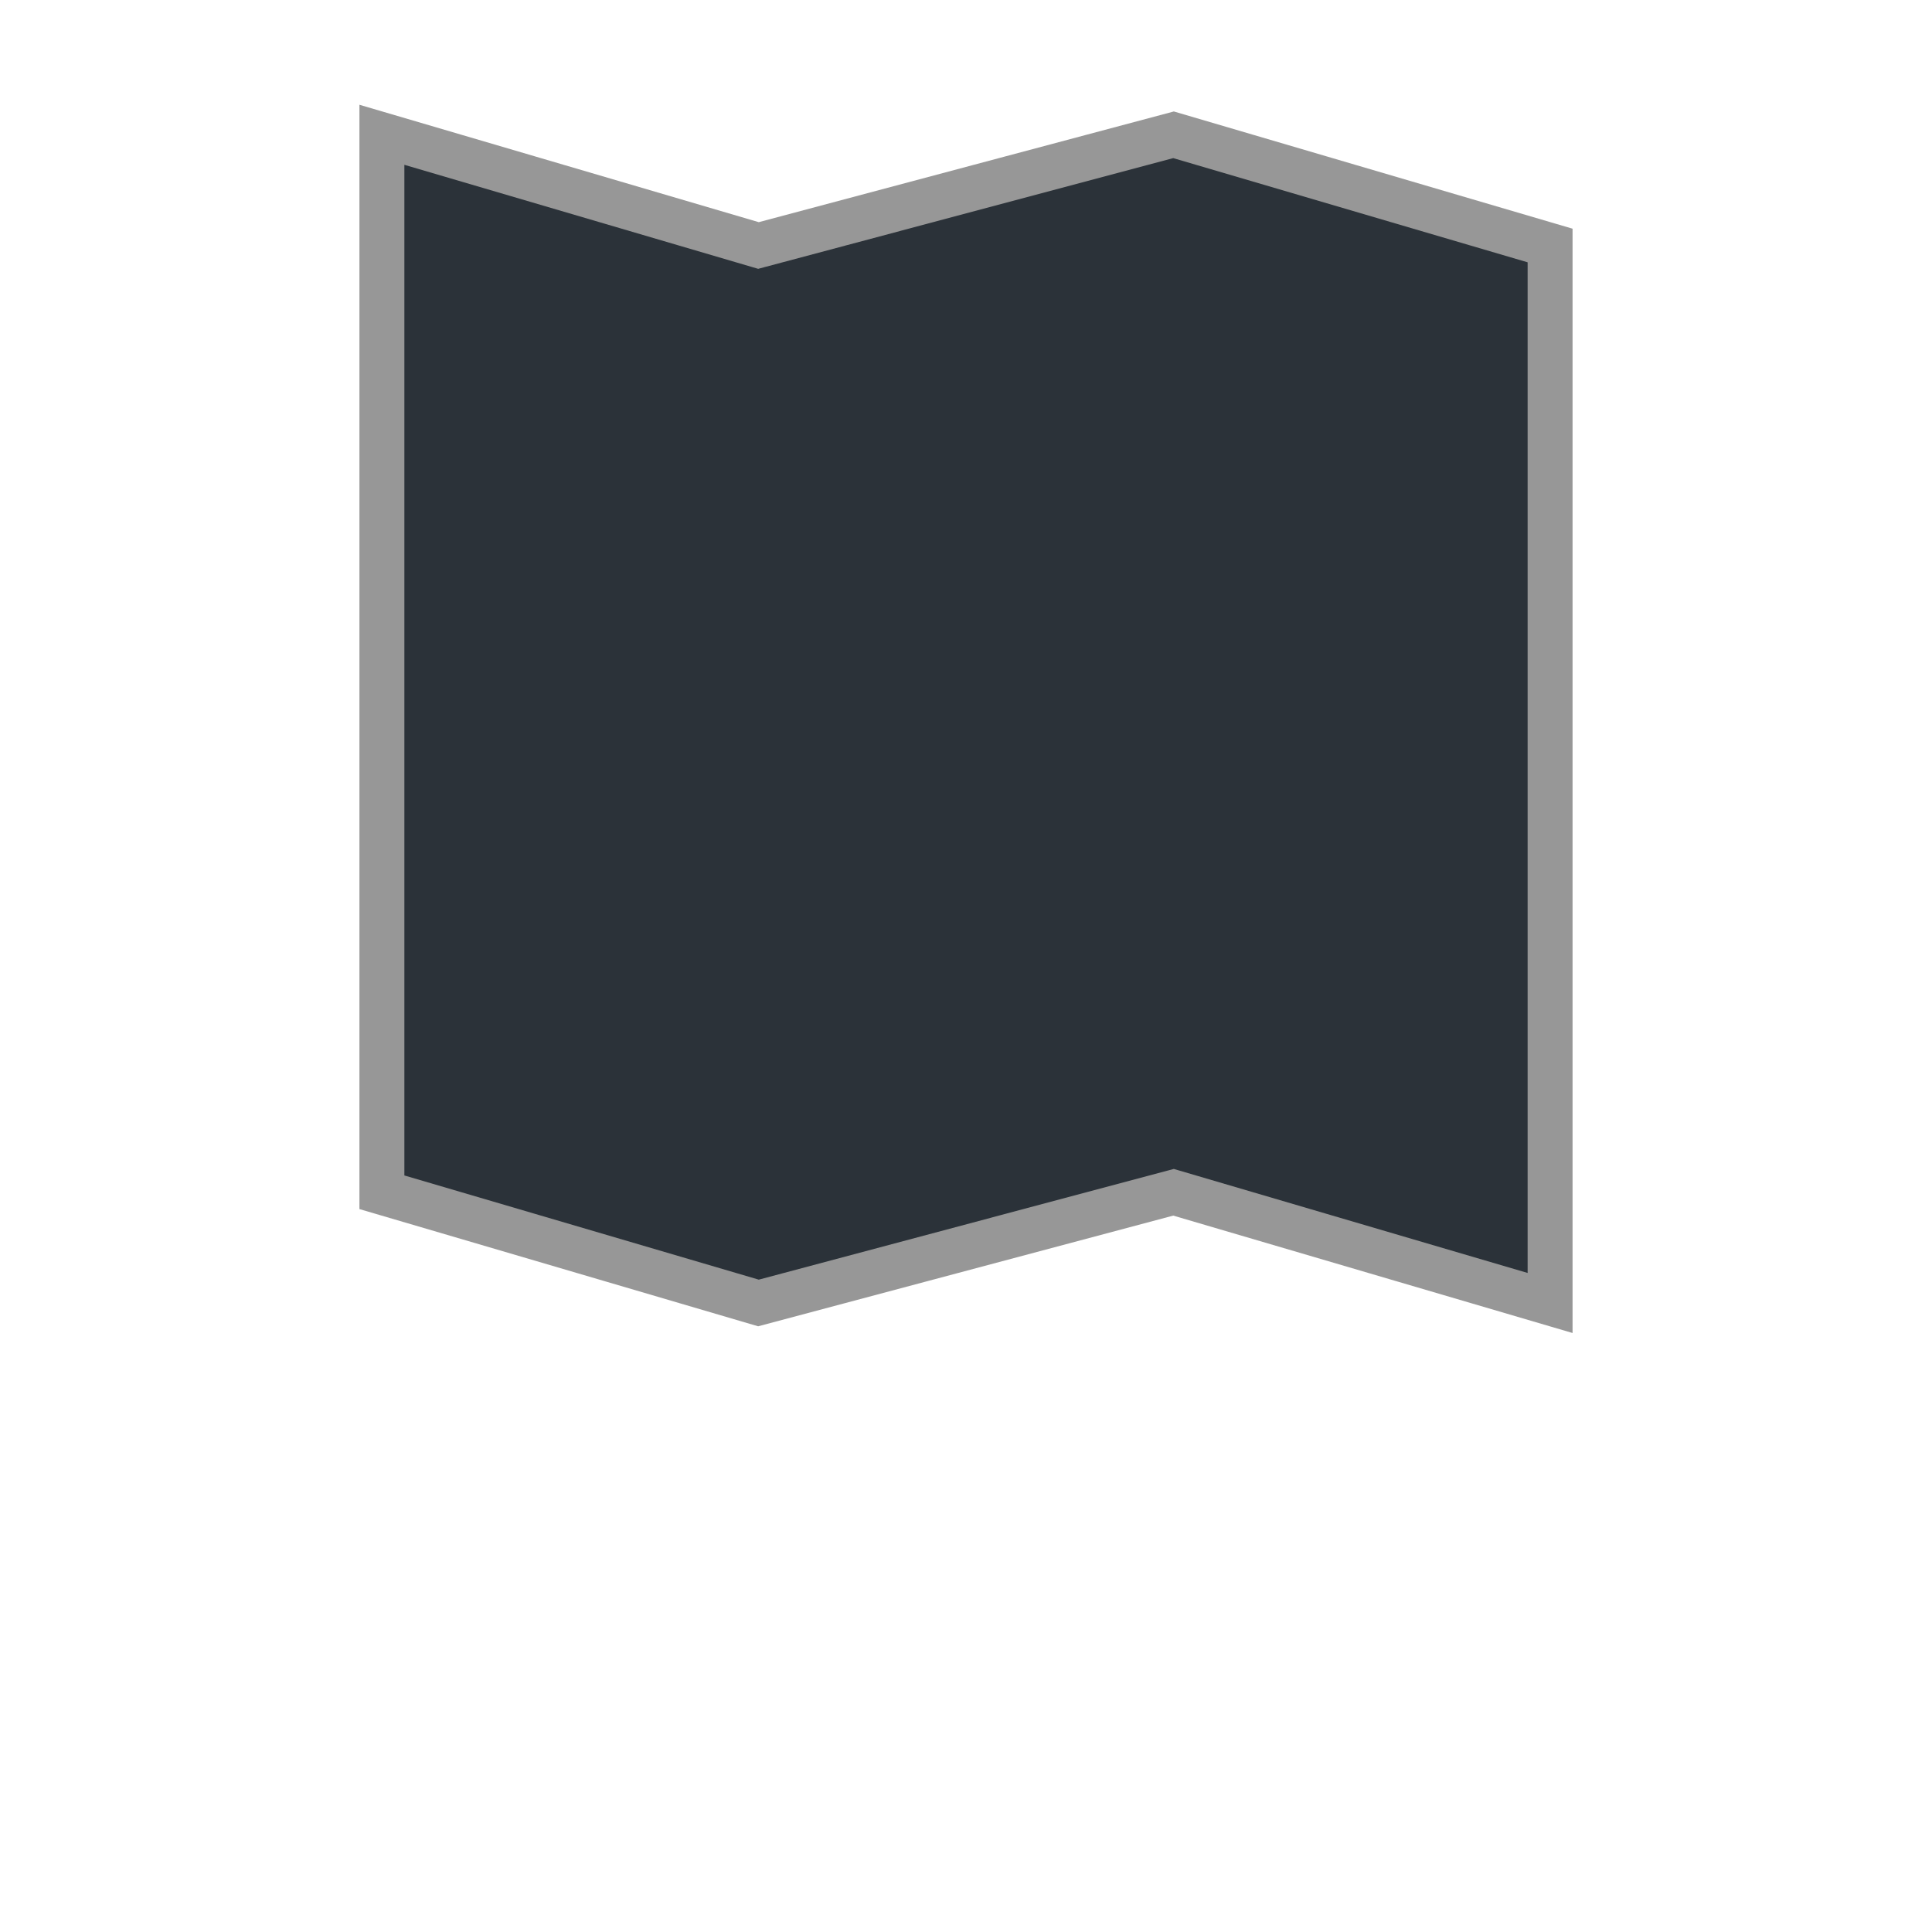 <svg xmlns="http://www.w3.org/2000/svg" width="32" height="32" viewBox="0 0 32 43">
    <path fill="#2B3239" fill-rule="nonzero" stroke="#979797" d="M20.619 3l-9.238 2.464L3 3v23.536L11.381 29l9.238-2.464L29 29V5.464z"/>
</svg>
